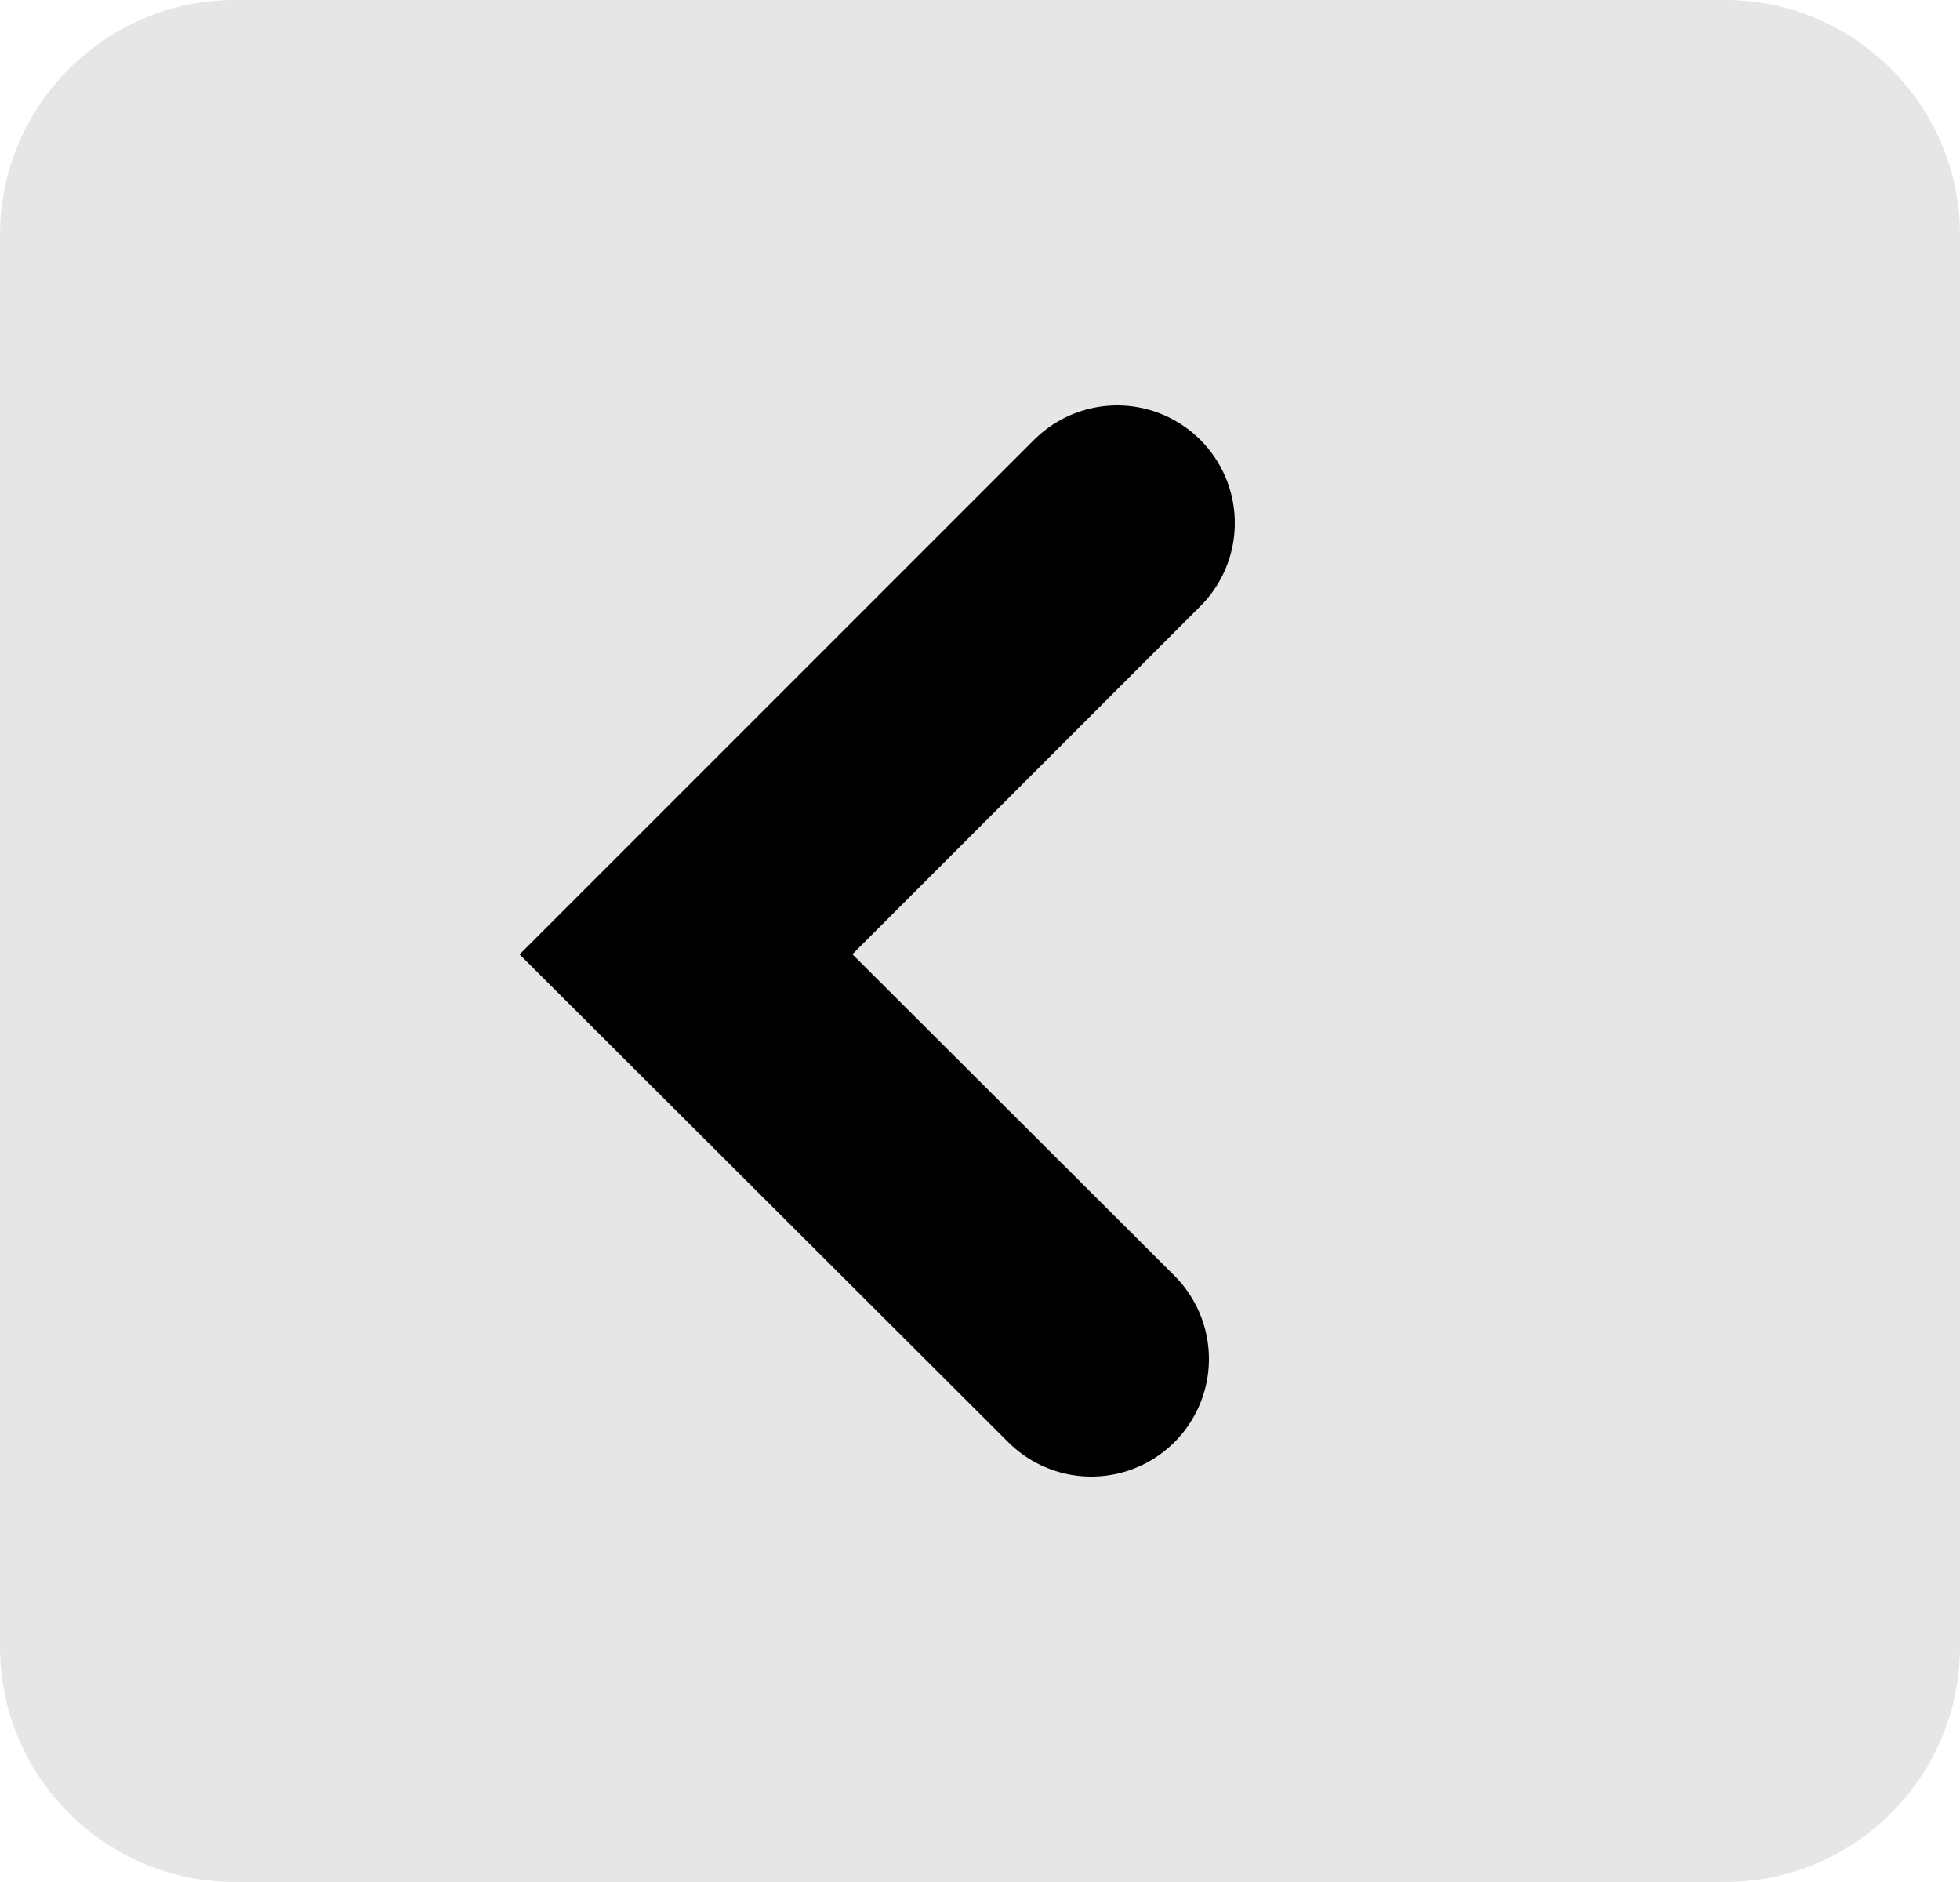 <svg width="25" height="24" viewBox="0 0 25 24" fill="none" xmlns="http://www.w3.org/2000/svg">
<g id="Group">
<path id="Vector" d="M22 0H3C1.343 0 0 1.343 0 3V21C0 22.657 1.343 24 3 24H22C23.657 24 25 22.657 25 21V3C25 1.343 23.657 0 22 0Z" fill="#E6E6E6"/>
<path id="Vector_2" d="M14.25 6.67L8.75 12.17L13.92 17.33" stroke="black" stroke-width="3" stroke-miterlimit="10" stroke-linecap="round"/>
</g>
</svg>
